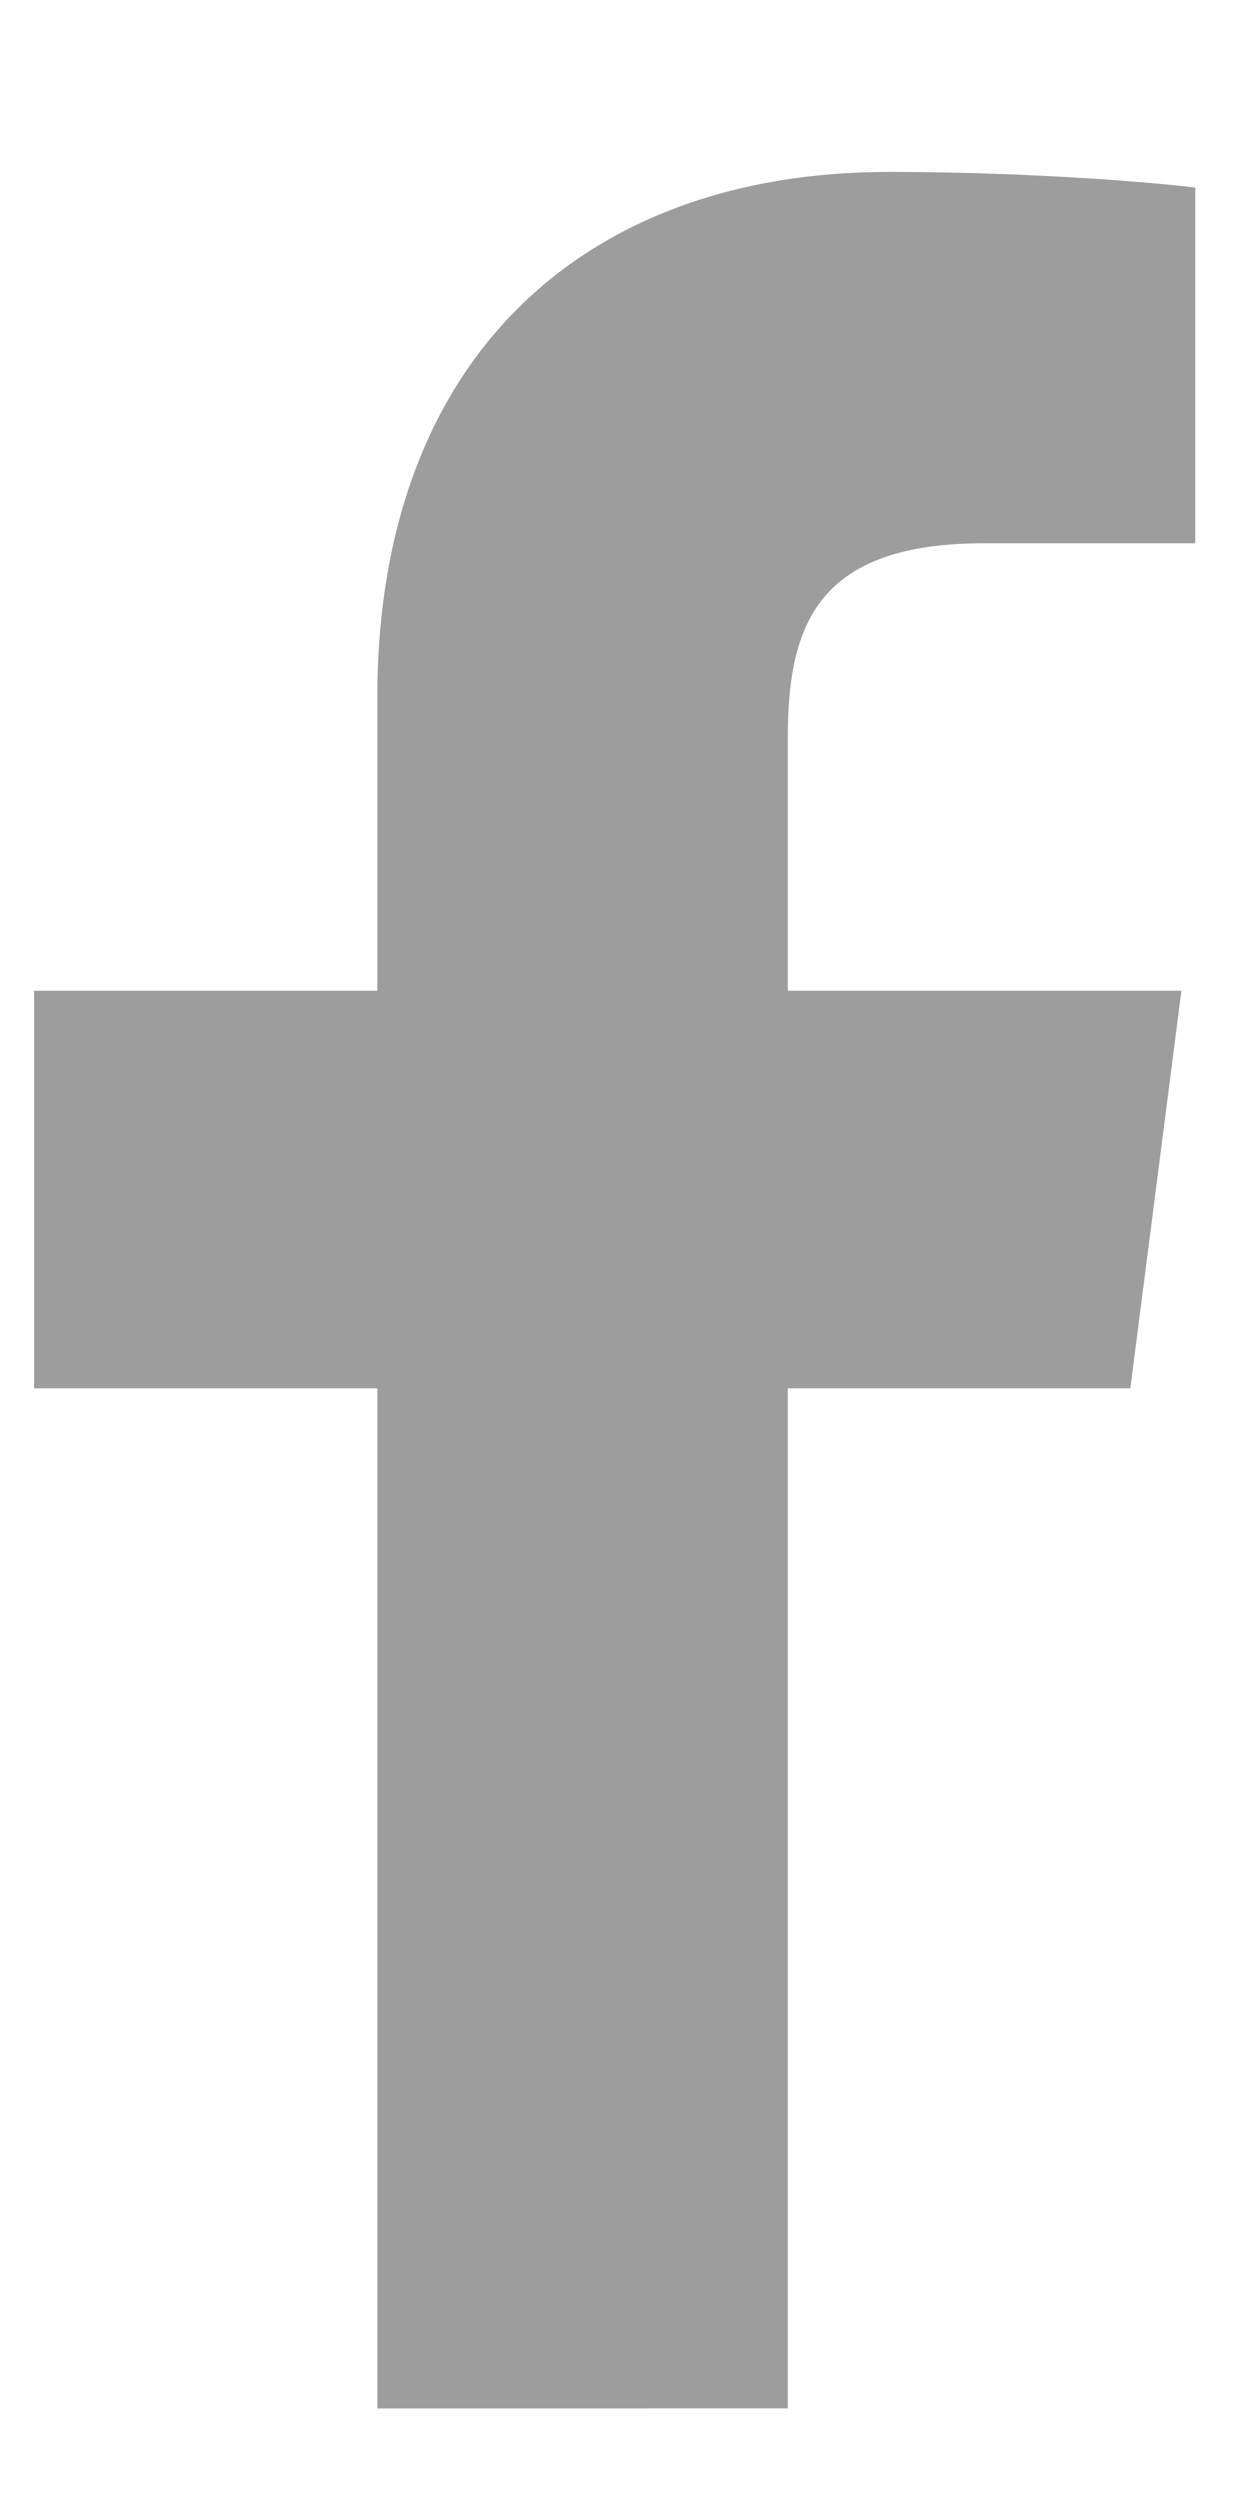<?xml version="1.0" encoding="utf-8"?>
<!-- Generator: Adobe Illustrator 15.1.0, SVG Export Plug-In  -->
<!DOCTYPE svg PUBLIC "-//W3C//DTD SVG 1.1//EN" "http://www.w3.org/Graphics/SVG/1.1/DTD/svg11.dtd">
<svg version="1.1"
	 xmlns="http://www.w3.org/2000/svg" xmlns:xlink="http://www.w3.org/1999/xlink" xmlns:a="http://ns.adobe.com/AdobeSVGViewerExtensions/3.0/"
	 x="0px" y="0px" width="15px" height="30px" viewBox="-0.409 -2.063 15 30" enable-background="new -0.409 -2.063 15 30"
	 xml:space="preserve">
<defs>
</defs>
<path fill="#9E9D9D" d="M9.045,26.838V14.597h4.11l0.613-4.771H9.045V6.779c0-1.381,0.384-2.323,2.362-2.323h2.527V0.188
	C13.501,0.133,12,0,10.255,0C6.611,0,4.119,2.224,4.119,6.307v3.519H0v4.771h4.119v12.241H9.045z"/>
</svg>
